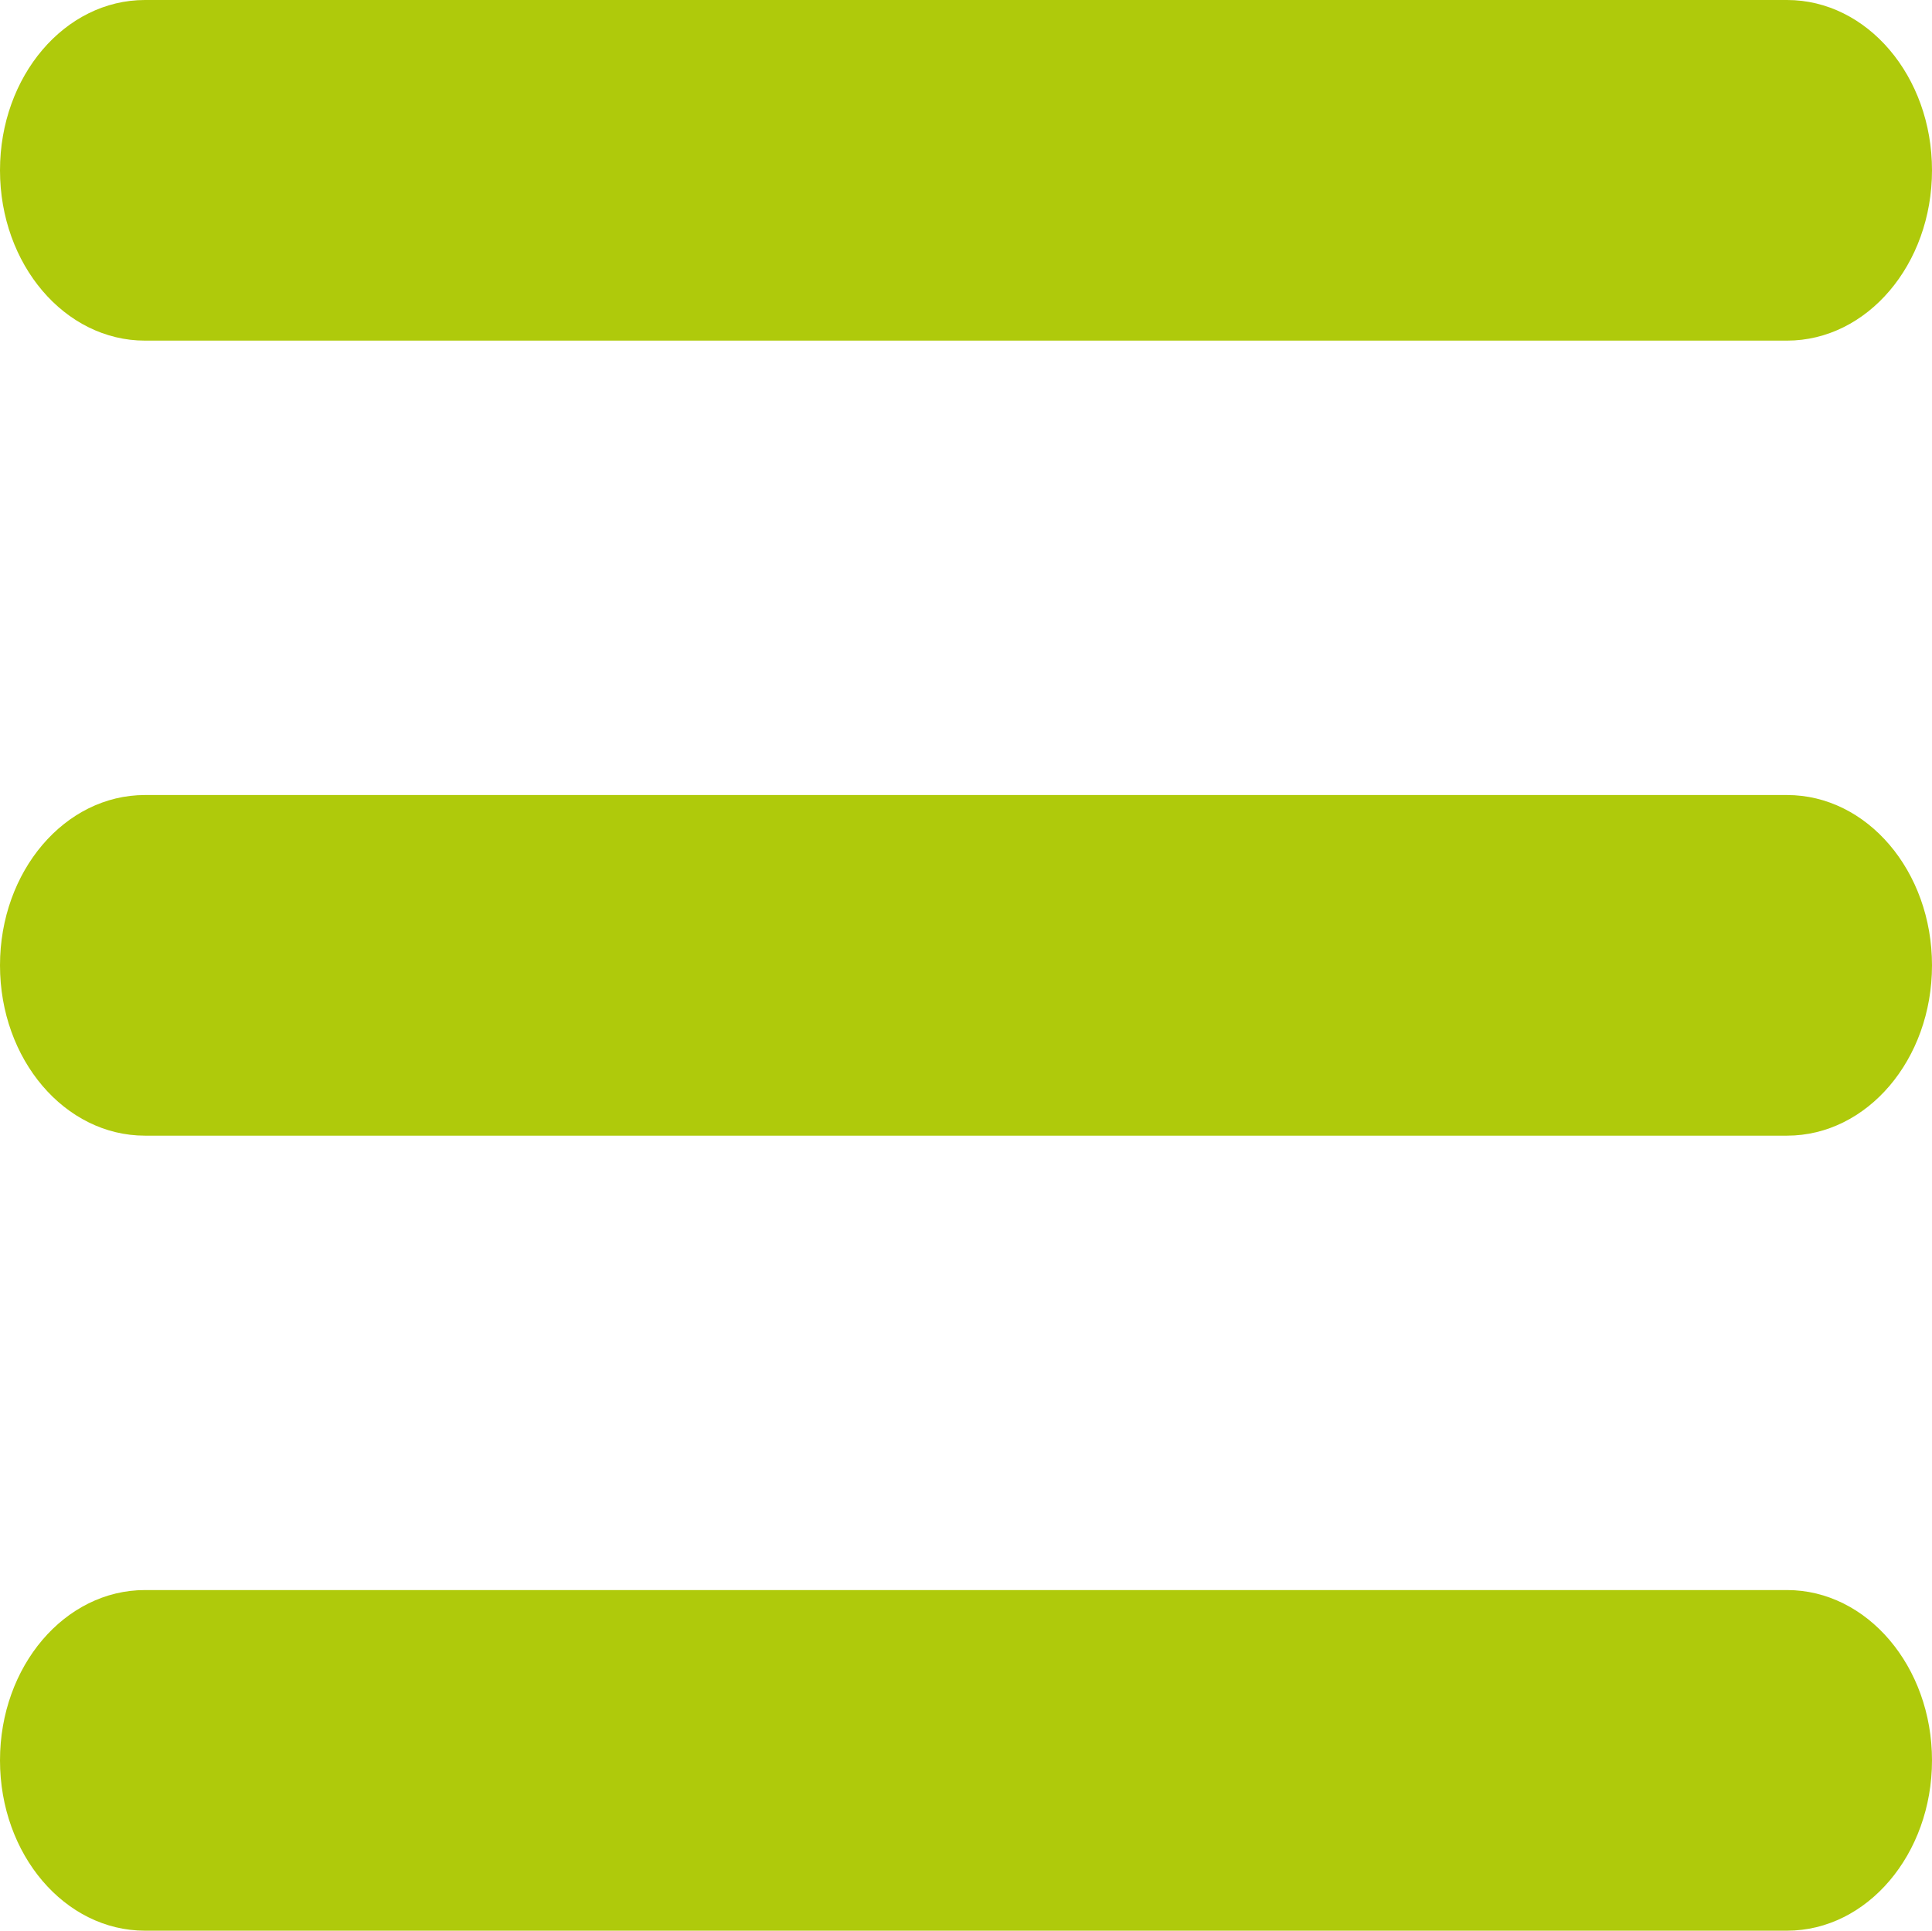 <svg xmlns="http://www.w3.org/2000/svg" viewBox="0 0 53.31 53.28"><defs><style>.cls-1{fill:#afca0b;}</style></defs><title>menu-mobile</title><g id="Camada_2" data-name="Camada 2"><g id="Camada_1-2" data-name="Camada 1"><path class="cls-1" d="M4,9.4H49.31c2.21,0,4-2.1,4-4.7S51.52,0,49.31,0H4C1.79,0,0,2.1,0,4.7S1.79,9.4,4,9.4"/><path class="cls-1" d="M49.31,21.94H4c-2.21,0-4,2.1-4,4.7s1.79,4.7,4,4.7H49.31c2.21,0,4-2.1,4-4.7s-1.79-4.7-4-4.7"/><path class="cls-1" d="M49.31,43.88H4c-2.21,0-4,2.1-4,4.7s1.79,4.7,4,4.7H49.31c2.21,0,4-2.11,4-4.7s-1.79-4.7-4-4.7"/></g></g></svg>